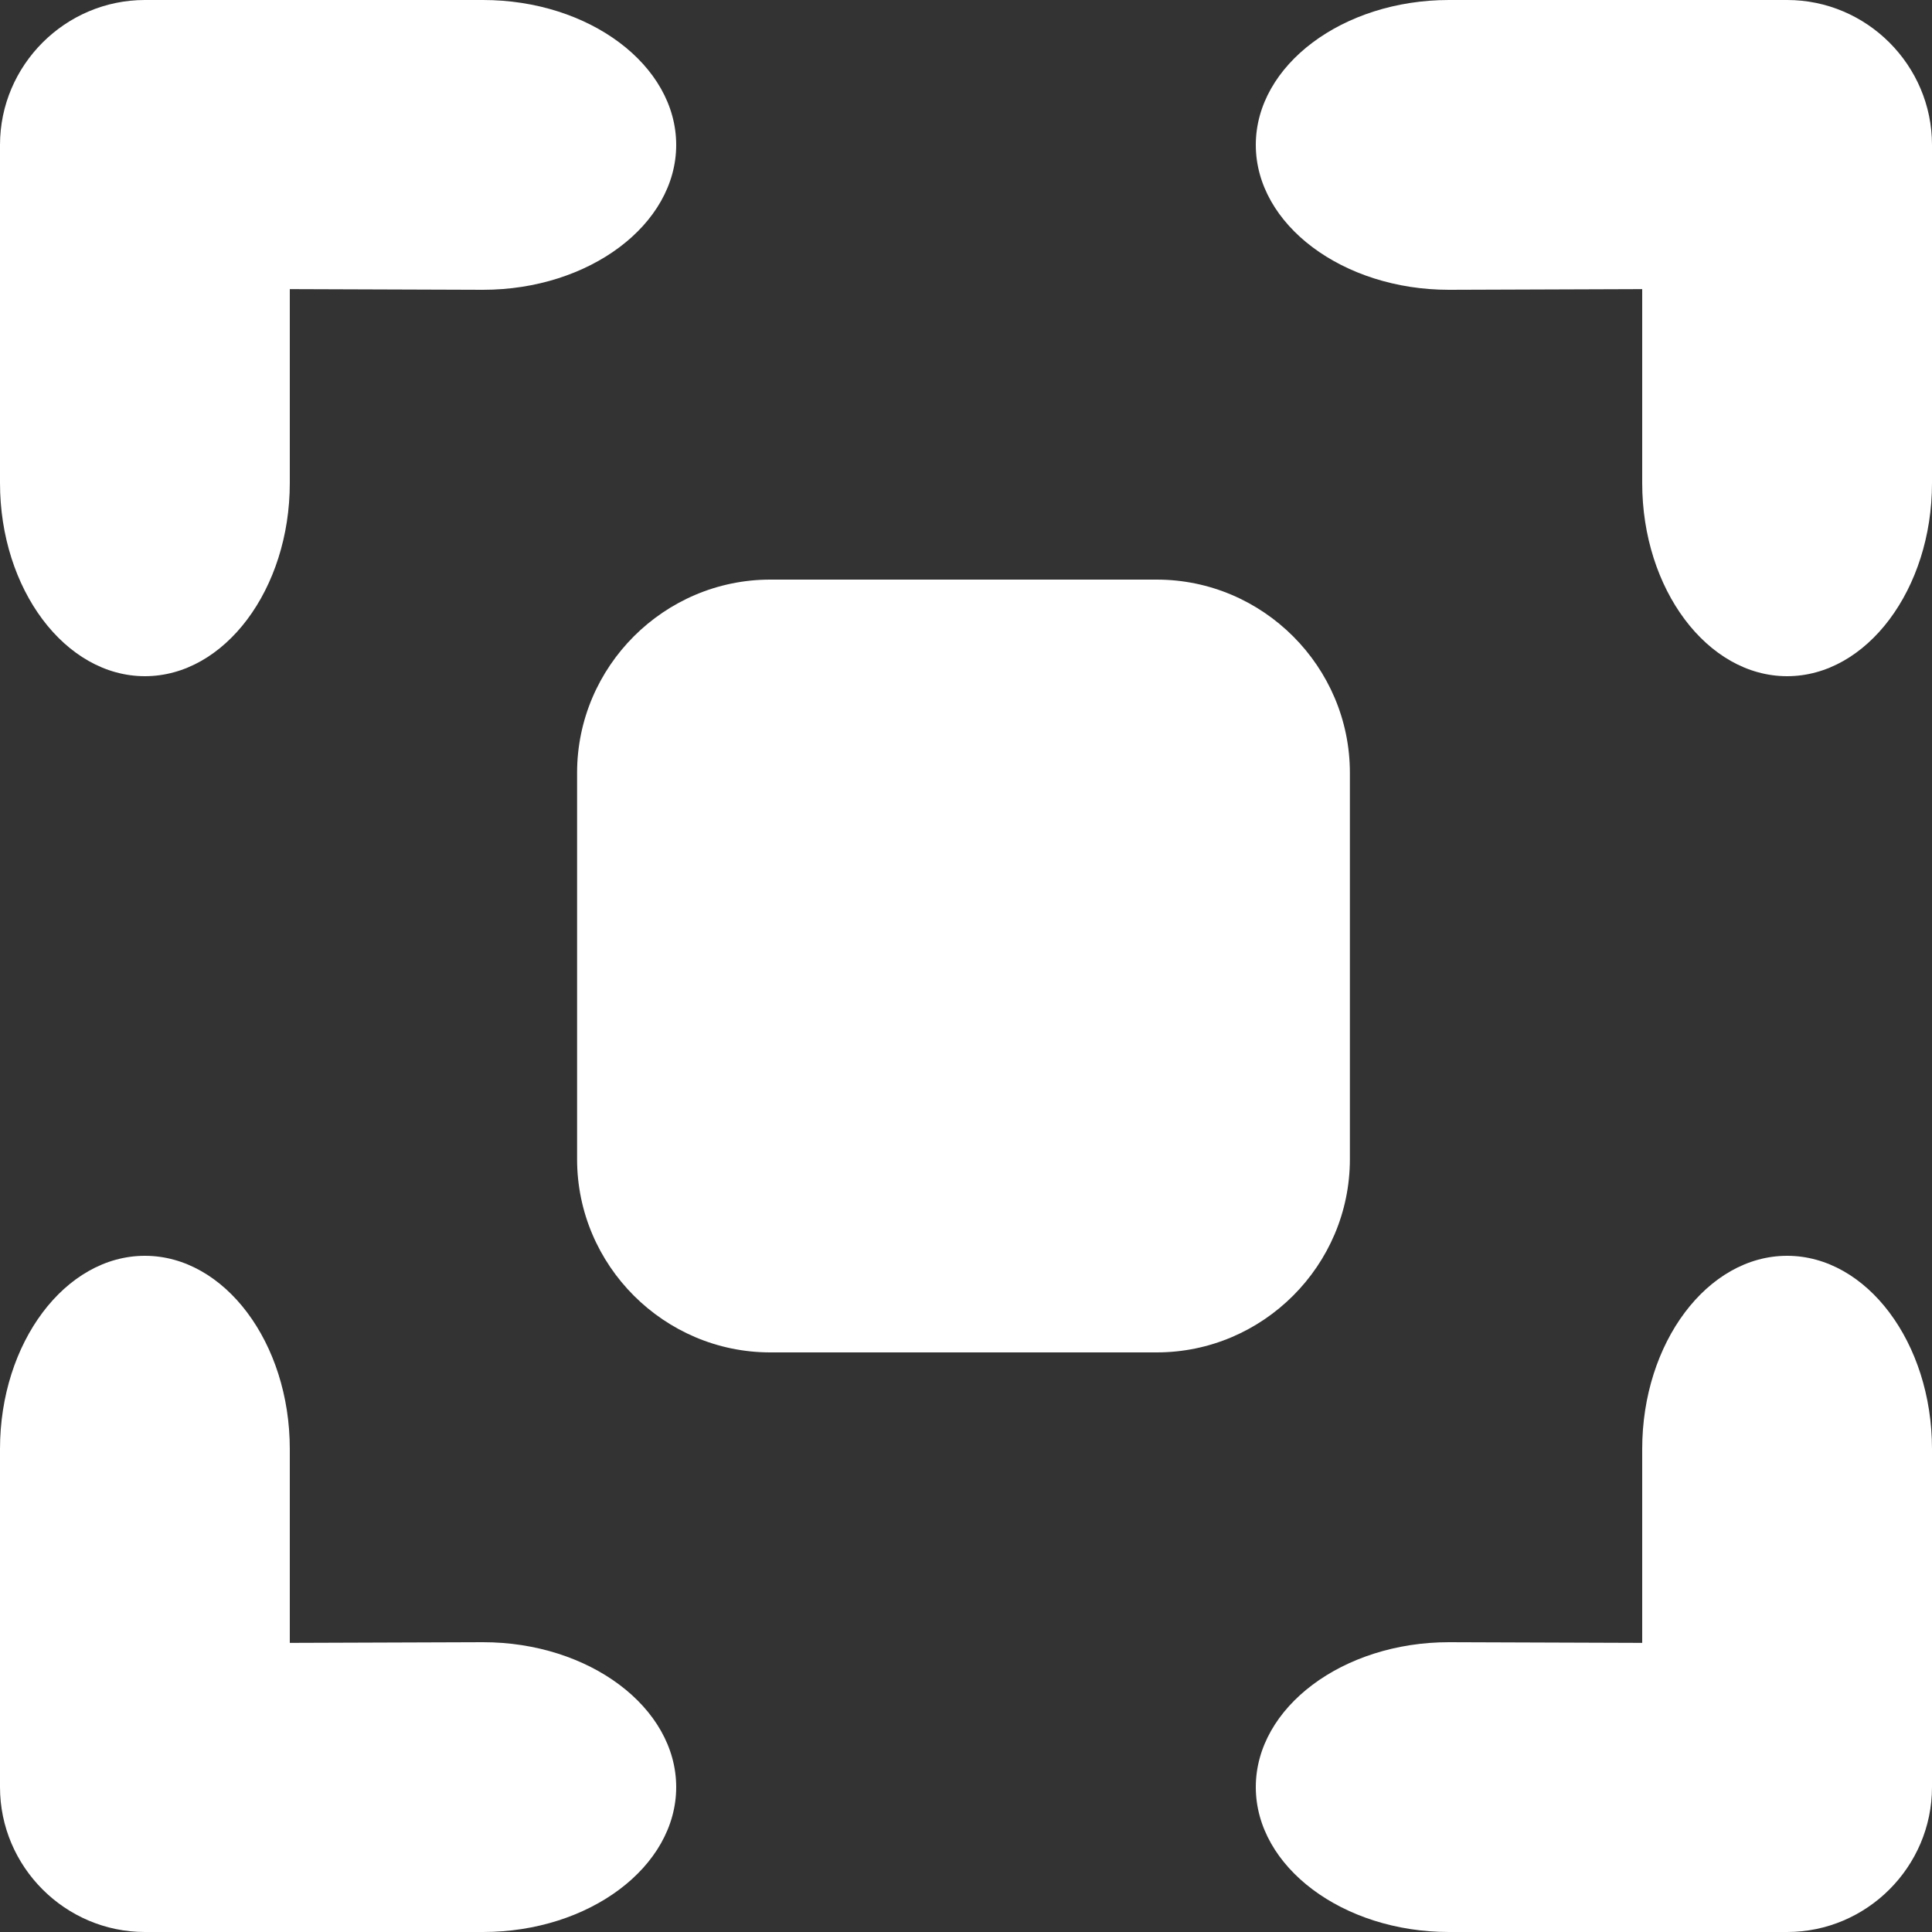 <?xml version="1.0" encoding="utf-8"?>
<!-- Generator: Adobe Illustrator 17.0.0, SVG Export Plug-In . SVG Version: 6.00 Build 0)  -->
<!DOCTYPE svg PUBLIC "-//W3C//DTD SVG 1.1//EN" "http://www.w3.org/Graphics/SVG/1.1/DTD/svg11.dtd">
<svg version="1.1" id="Layer_1" xmlns="http://www.w3.org/2000/svg" xmlns:xlink="http://www.w3.org/1999/xlink" x="0px" y="0px"
	 width="20px" height="20px" viewBox="0 0 20 20" enable-background="new 0 0 20 20" xml:space="preserve">
	 <rect x="0" y="0" width="20" height="20" fill="#333333" stroke="none"/>
	 <g fill="#ffffff">
<path d="M5,3c1.1,0,2-0.675,2-1.5S6.1,0,5,0H4C2.9,0,2.325,0,1.5,0S0,0.675,0,1.5S0,2.9,0,4v1c0,1.1,0.675,2,1.5,2S3,6.1,3,5V2.993
	L5,3z"/>
<path d="M15,3c-1.1,0-2-0.675-2-1.5S13.9,0,15,0h1c1.1,0,1.675,0,2.5,0S20,0.675,20,1.5s0,2.4,0,3.5l0,0c0,1.1-0.675,2-1.5,2
	S17,6.1,17,5V2.993L15,3z"/>
<path d="M5,17c1.1,0,2,0.675,2,1.5S6.1,20,5,20H4c-1.1,0-1.675,0-2.5,0S0,19.325,0,18.5s0-1.4,0-2.5v-1c0-1.1,0.675-2,1.5-2
	S3,13.9,3,15v2.007L5,17z"/>
<path d="M15,17c-1.1,0-2,0.675-2,1.5s0.9,1.5,2,1.5h1c1.1,0,1.675,0,2.5,0s1.5-0.675,1.5-1.5s0-1.4,0-2.5v-1c0-1.1-0.675-2-1.5-2
	S17,13.9,17,15v2.007L15,17z"/>
<path d="M13.974,12c0,1.1-0.9,2-2,2h-4c-1.1,0-2-0.9-2-2V8c0-1.1,0.9-2,2-2h4c1.1,0,2,0.9,2,2V12z"/>
</g>
</svg>
